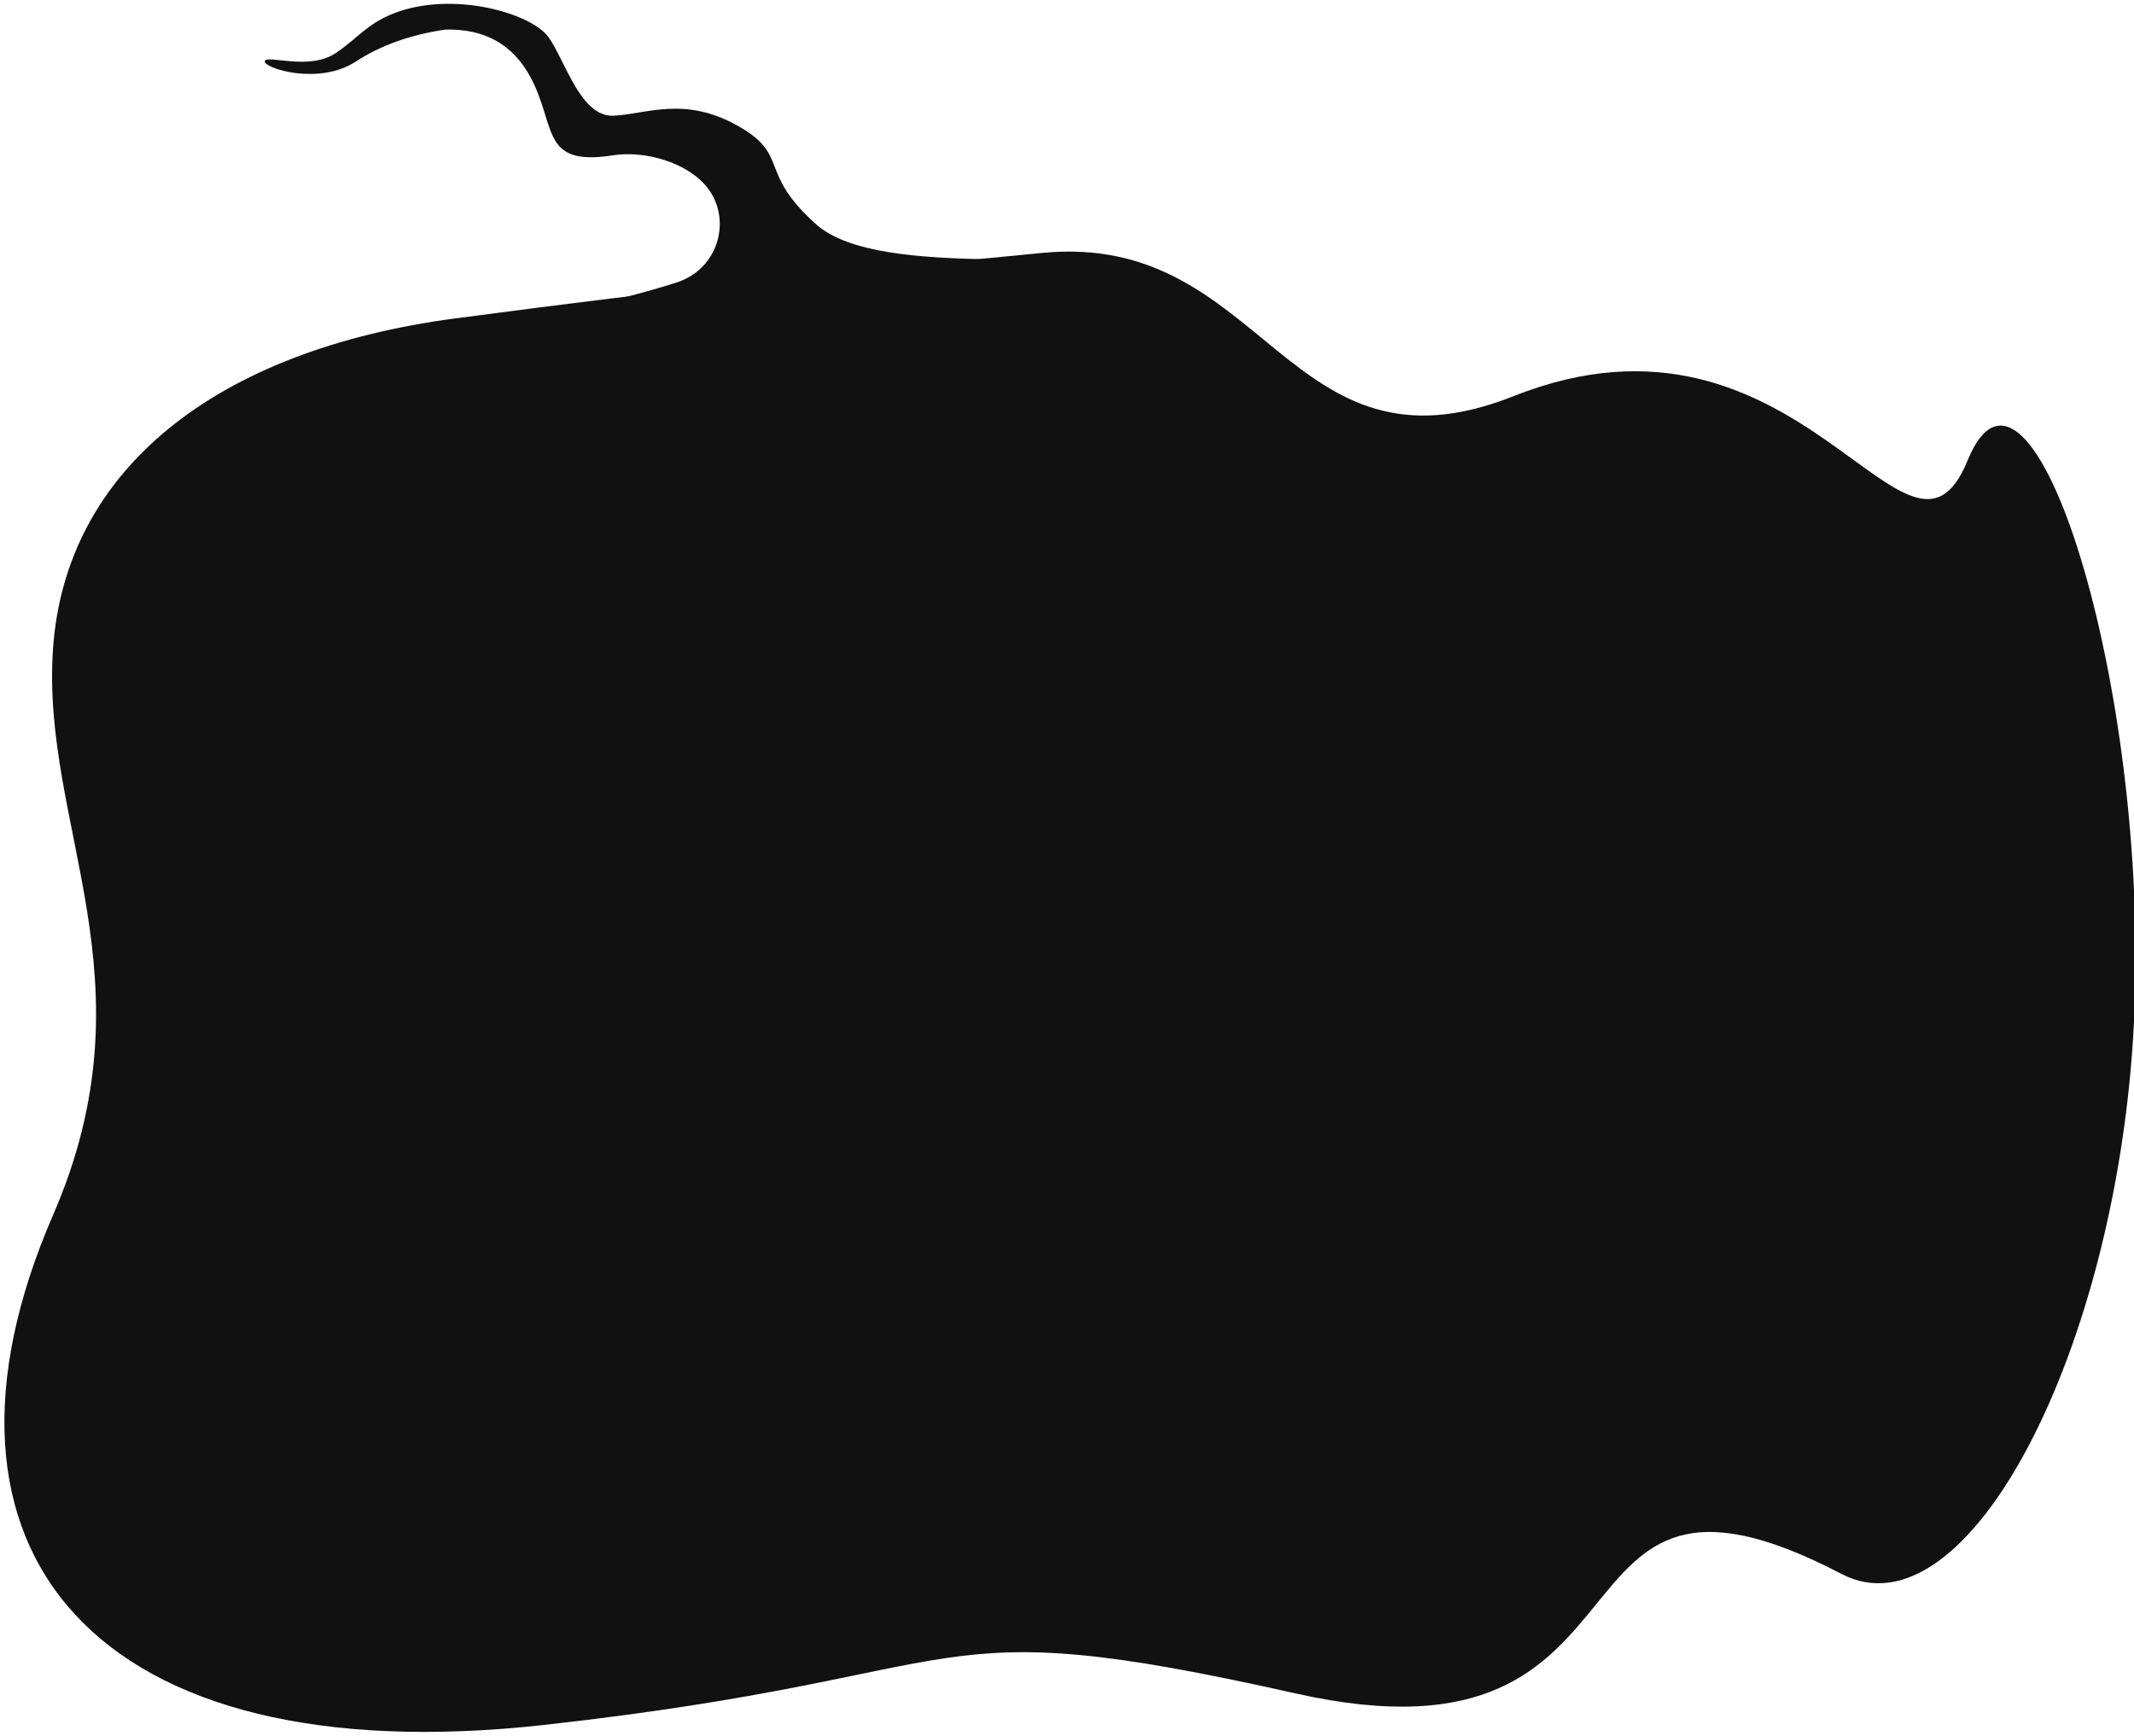 <?xml version="1.0" encoding="UTF-8"?>
<svg width="343px" height="279px" viewBox="0 0 343 279" version="1.1" xmlns="http://www.w3.org/2000/svg" xmlns:xlink="http://www.w3.org/1999/xlink">
    <!-- Generator: Sketch 48.2 (47327) - http://www.bohemiancoding.com/sketch -->
    <title>Bubble</title>
    <desc>Created with Sketch.</desc>
    <defs></defs>
    <g id="Grayscale" stroke="none" stroke-width="1" fill="none" fill-rule="evenodd" transform="translate(-269, -396)">
        <g id="Speech-Bubble" transform="translate(269, 396)" fill="#111111">
            <g id="Bubble">
                <path d="M73.138,51.189 C34.576,56.298 10.515,75.616 8.524,104.264 C6.533,132.912 25.034,157.299 8.524,195.329 C-14.851,249.171 14.994,285.355 87.486,277.282 C159.979,269.21 146.715,258.414 208.273,272.227 C269.832,286.039 245.971,226.899 295.975,253.005 C316.215,263.572 340.411,216.919 343,164.238 C345.674,109.841 326.251,49.558 316.254,74.02 C306.635,97.557 289.578,45.293 243.277,63.684 C206.771,78.184 203.472,37.183 167.574,40.652 C130.506,44.234 111.701,46.081 73.138,51.189 Z" id="Path-15"></path>
                <path d="M80.452,52.329 C80.452,49.75 88.027,51.944 108.64,45.45 C115.534,43.278 117.589,35.381 113.842,30.358 C110.674,26.111 103.565,24.109 98.38,24.989 C86.806,26.761 89.489,20.239 85.244,12.366 C82.414,7.117 77.847,4.582 71.543,4.761 C65.953,5.587 61.175,7.295 57.21,9.884 C51.262,13.768 42.551,11.003 42.551,9.884 C42.551,8.649 49.564,11.436 53.872,8.588 C57.419,6.243 58.862,3.918 63.158,2.203 C72.673,-1.594 85.446,2.119 88.183,6 C90.919,9.881 93.33,18.868 98.649,18.6 C103.968,18.333 109.995,15.407 118.536,20.198 C127.077,24.989 121.652,27.501 131.116,36.006 C141.625,45.45 176.601,38.959 186.917,44.356 C197.233,49.754 76.749,60.513 80.452,52.329 Z" id="Path-17"></path>
            </g>
        </g>
    </g>
</svg>